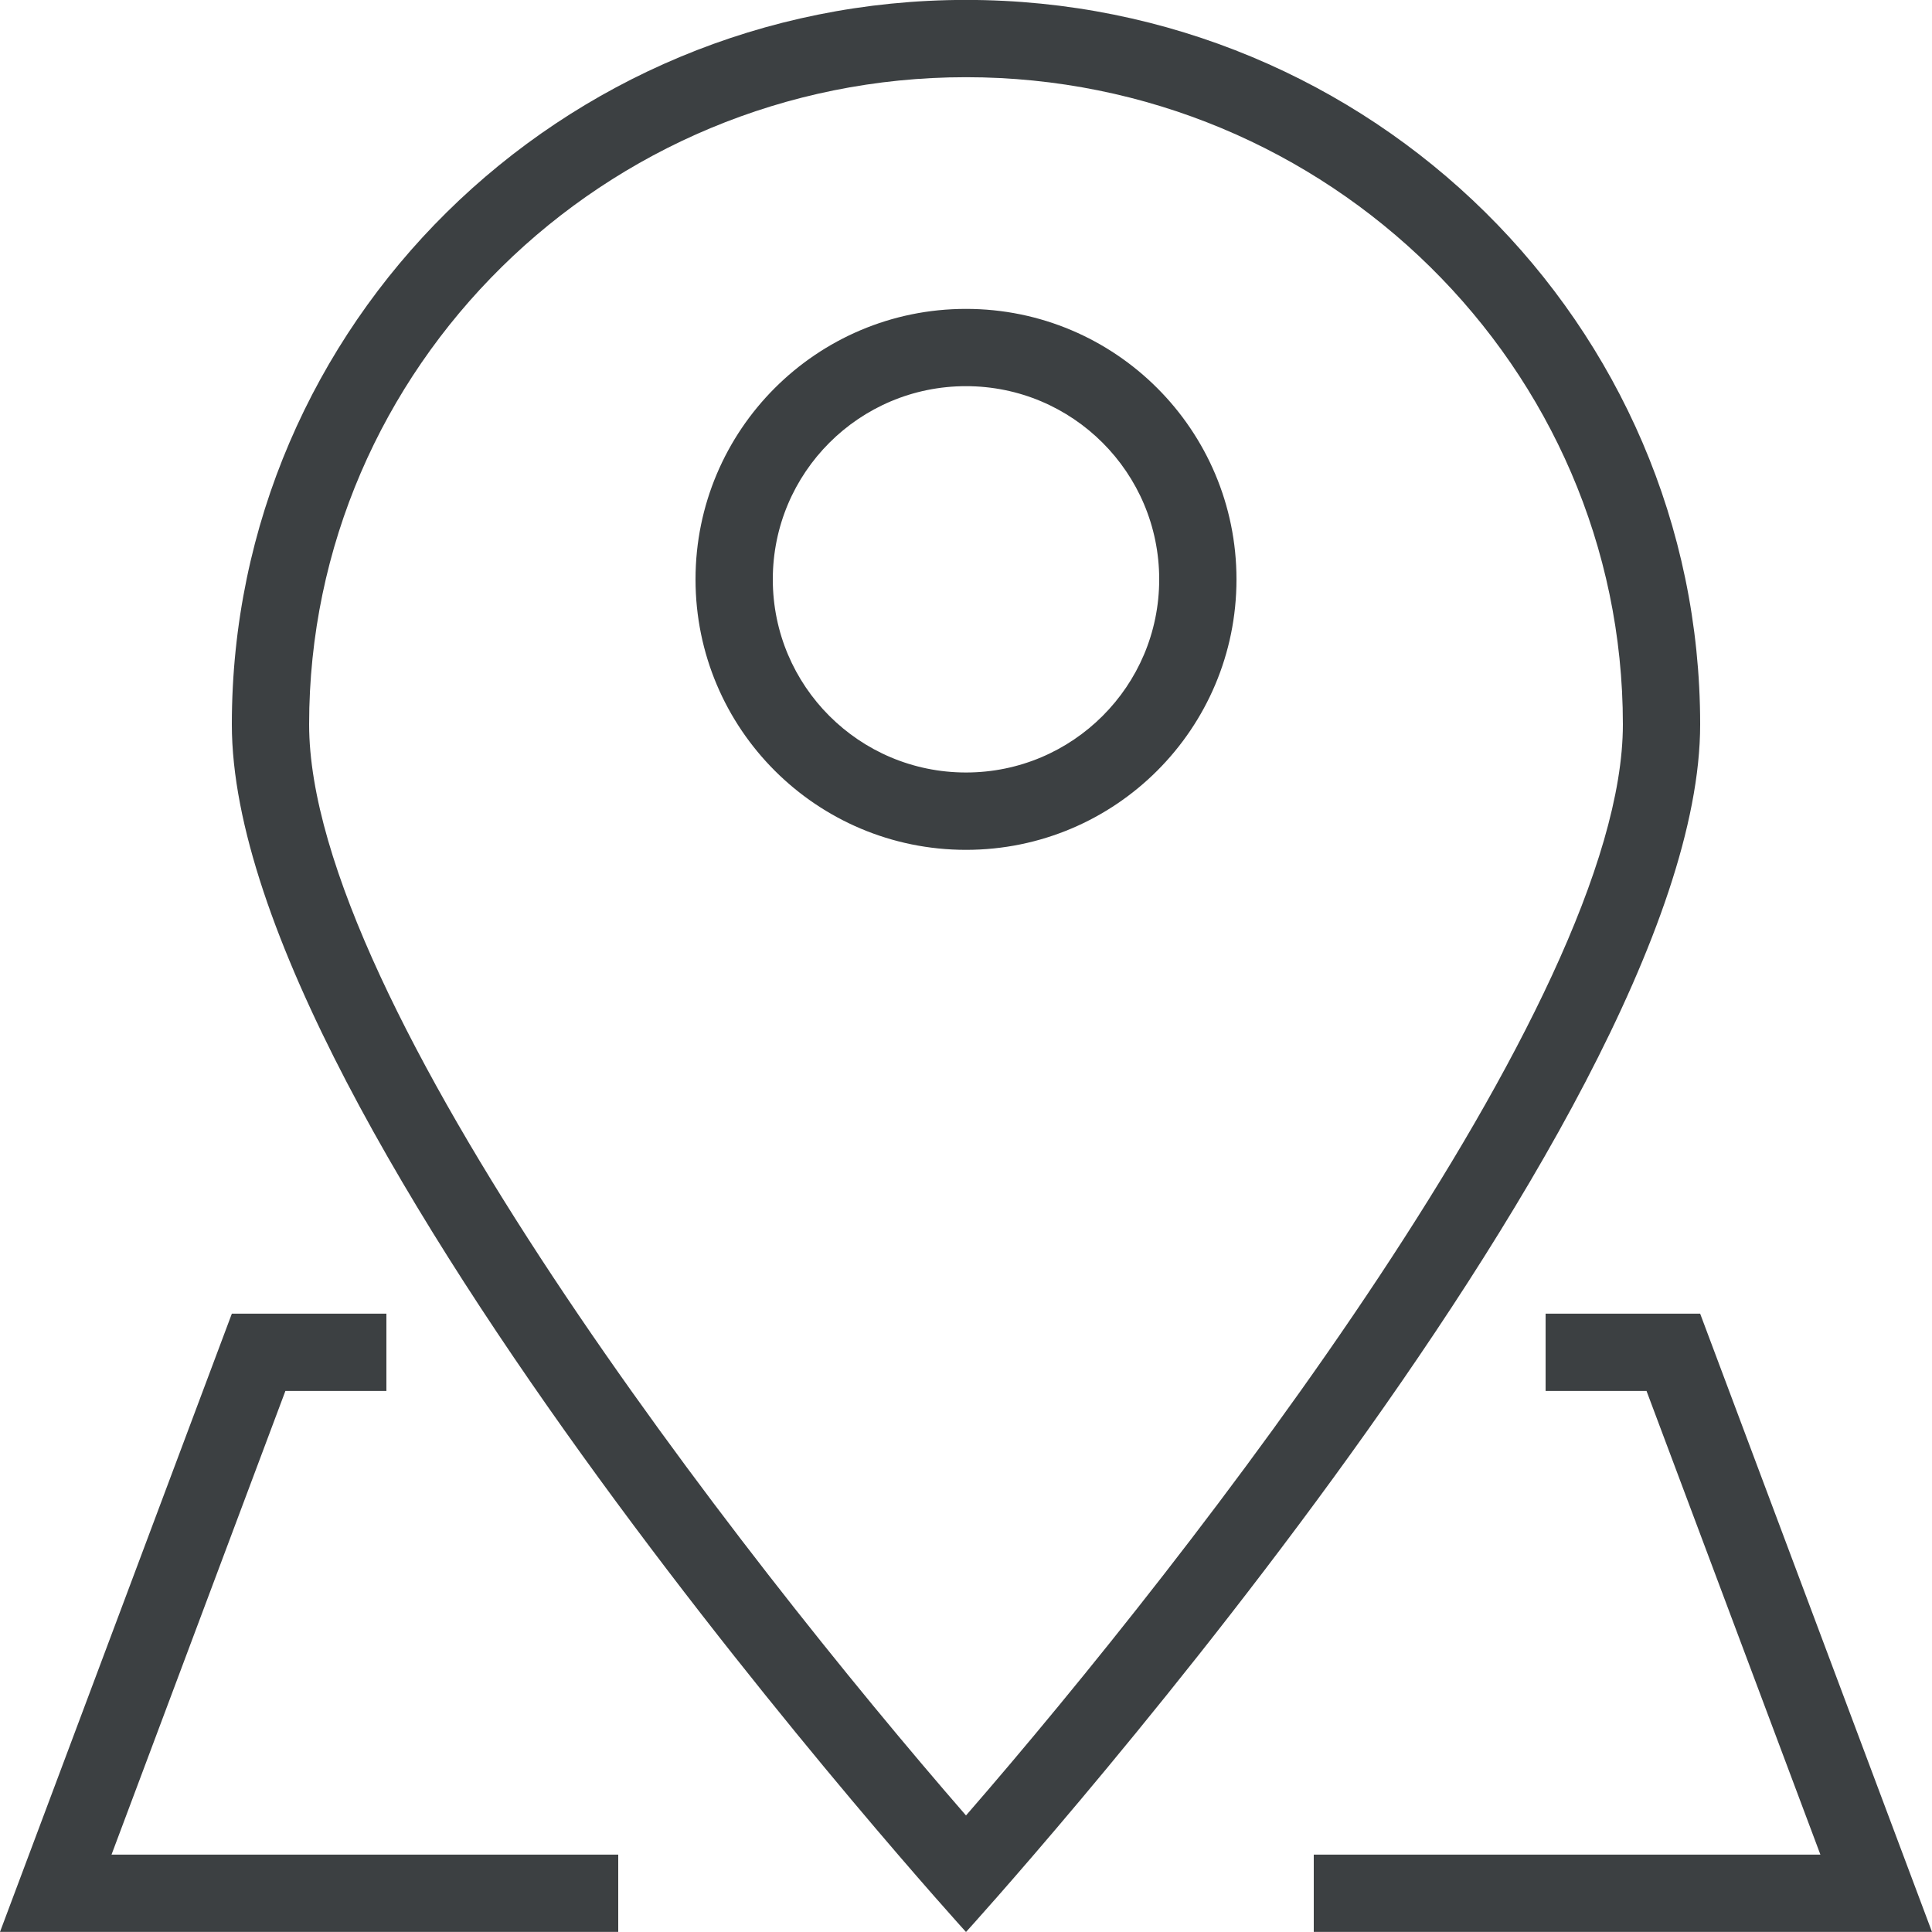 <svg xmlns="http://www.w3.org/2000/svg" xmlns:xlink="http://www.w3.org/1999/xlink" preserveAspectRatio="xMidYMid" width="25" height="25" viewBox="0 0 25 25">
  <defs>
    <style>
      .cls-1 {
        fill: #3c4042;
        fill-rule: evenodd;
      }
    </style>
  </defs>
  <path d="M17.000,24.999 L17.000,23.999 L23.556,23.999 L21.306,17.999 L20.000,17.999 L20.000,16.999 L22.000,16.999 L25.000,24.999 L17.000,24.999 ZM3.000,9.374 C3.000,4.197 7.253,-0.001 12.500,-0.001 C17.747,-0.001 22.000,4.197 22.000,9.374 C22.000,14.552 12.500,25.000 12.500,25.000 C12.500,25.000 3.000,14.552 3.000,9.374 ZM12.500,0.999 C7.813,0.999 4.000,4.755 4.000,9.374 C4.000,12.970 9.581,20.134 12.500,23.492 C15.419,20.133 21.000,12.967 21.000,9.374 C21.000,4.755 17.186,0.999 12.500,0.999 ZM9.000,7.497 C9.000,5.564 10.567,3.997 12.500,3.997 C14.433,3.997 16.000,5.564 16.000,7.497 C16.000,9.431 14.433,10.997 12.500,10.997 C10.567,10.997 9.000,9.431 9.000,7.497 ZM15.000,7.497 C15.000,6.116 13.880,4.997 12.500,4.997 C11.119,4.997 10.000,6.116 10.000,7.497 C10.000,8.878 11.119,9.996 12.500,9.996 C13.880,9.996 15.000,8.878 15.000,7.497 ZM5.000,16.999 L5.000,17.999 L3.693,17.999 L1.443,23.999 L8.000,23.999 L8.000,24.999 L-0.000,24.999 L3.000,16.999 L5.000,16.999 Z" class="cls-1"/>
</svg>
